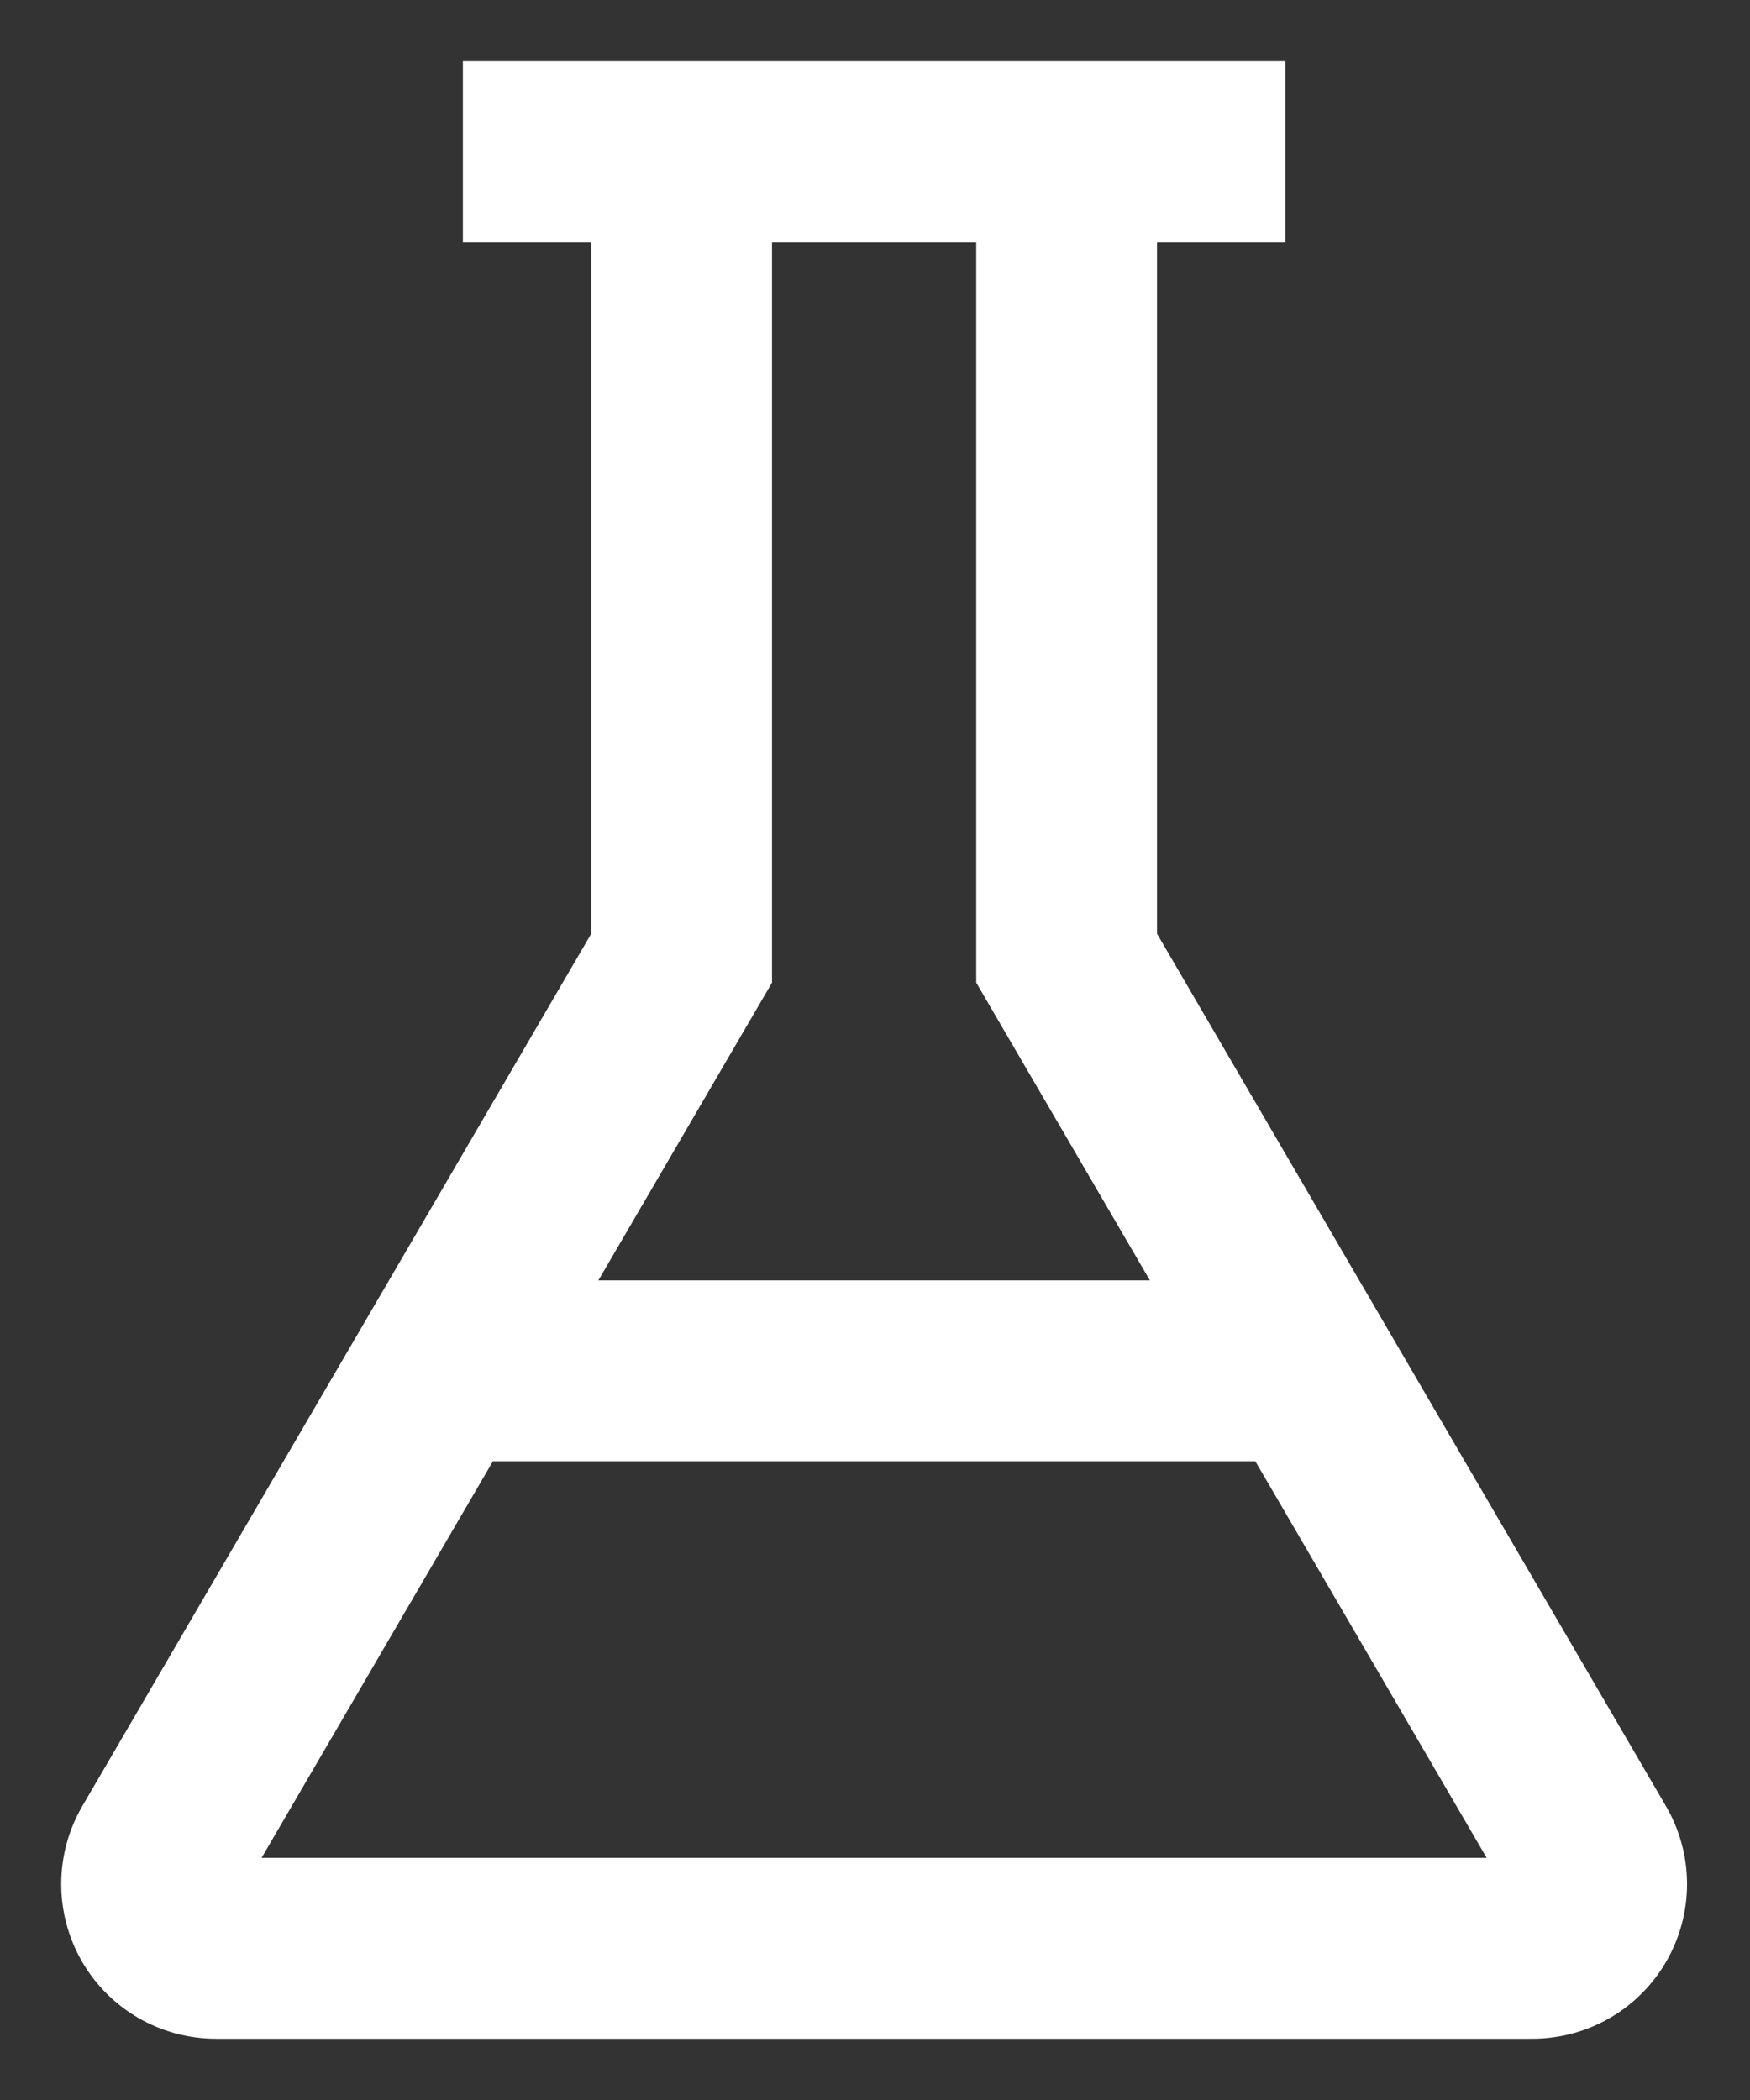 <svg xmlns="http://www.w3.org/2000/svg" width="20" height="24" viewBox="0 0 20 24" fill="none">
  <rect x="0" y="0" width="20" height="24" fill="#333333" stroke="none"/>
  <path d="M18.781 20.794L12.923 10.752V2.467H14.39V1H5.59V2.467H7.057V10.752L1.199 20.794C0.935 21.248 0.933 21.808 1.195 22.264C1.457 22.72 1.942 23 2.467 23H17.513C18.038 23 18.523 22.72 18.785 22.264C19.047 21.808 19.045 21.248 18.781 20.794ZM8.523 11.149V2.467H11.457V11.149L13.664 14.933H6.316L8.523 11.149ZM2.467 21.533L5.461 16.4H14.519L17.513 21.533H2.467Z" fill="#fff" stroke="#fff" stroke-width="0.6"/>
</svg>